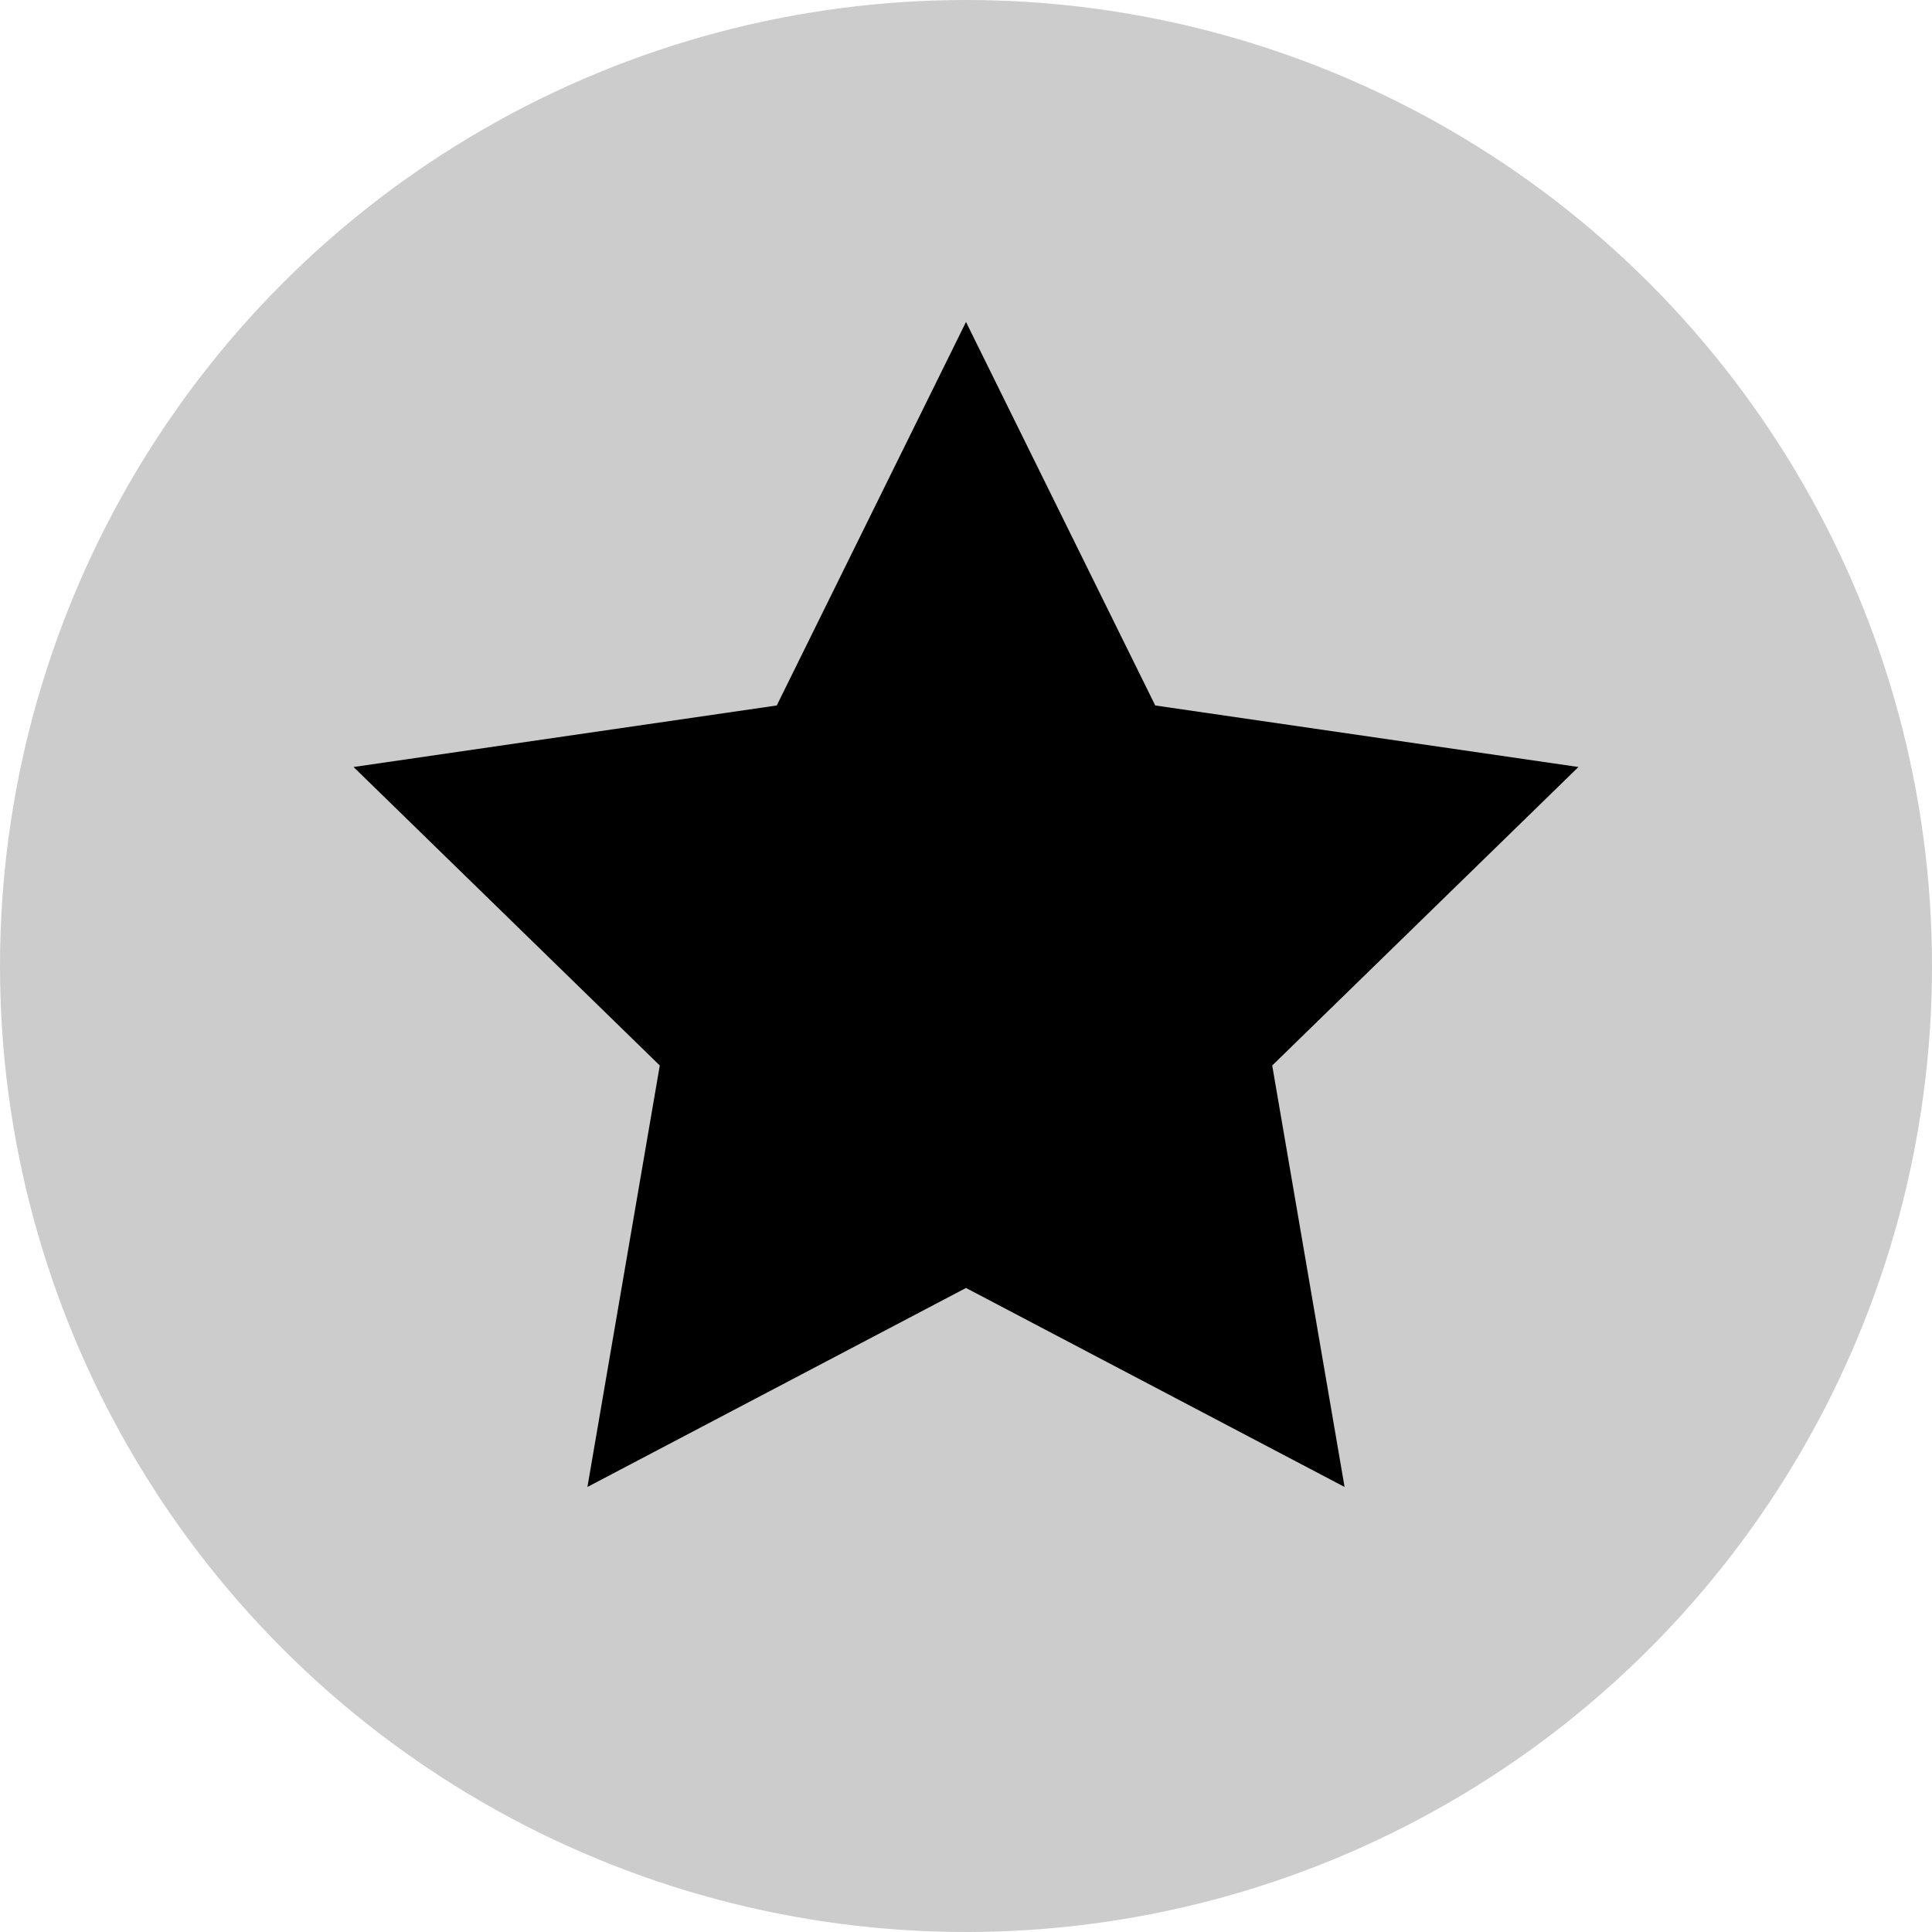 <?xml version="1.0" encoding="UTF-8"?>
<svg width="20px" height="20px" viewBox="0 0 20 20" version="1.1" xmlns="http://www.w3.org/2000/svg" xmlns:xlink="http://www.w3.org/1999/xlink">
    <!-- Generator: Sketch 60.1 (88133) - https://sketch.com -->
    <title>edutech-service</title>
    <desc>Created with Sketch.</desc>
    <g id="Page-1" stroke="none" stroke-width="1" fill="none" fillRule="evenodd">
        <g id="edutech-service" fill="#000000">
            <circle id="Oval-Copy-34" opacity="0.2" cx="10" cy="10" r="10"></circle>
            <polygon id="Star-Copy-7" points="10 13.333 6.081 15.393 6.83 11.03 3.66 7.94 8.041 7.303 10 3.333 11.959 7.303 16.34 7.94 13.17 11.03 13.919 15.393"></polygon>
        </g>
    </g>
</svg>